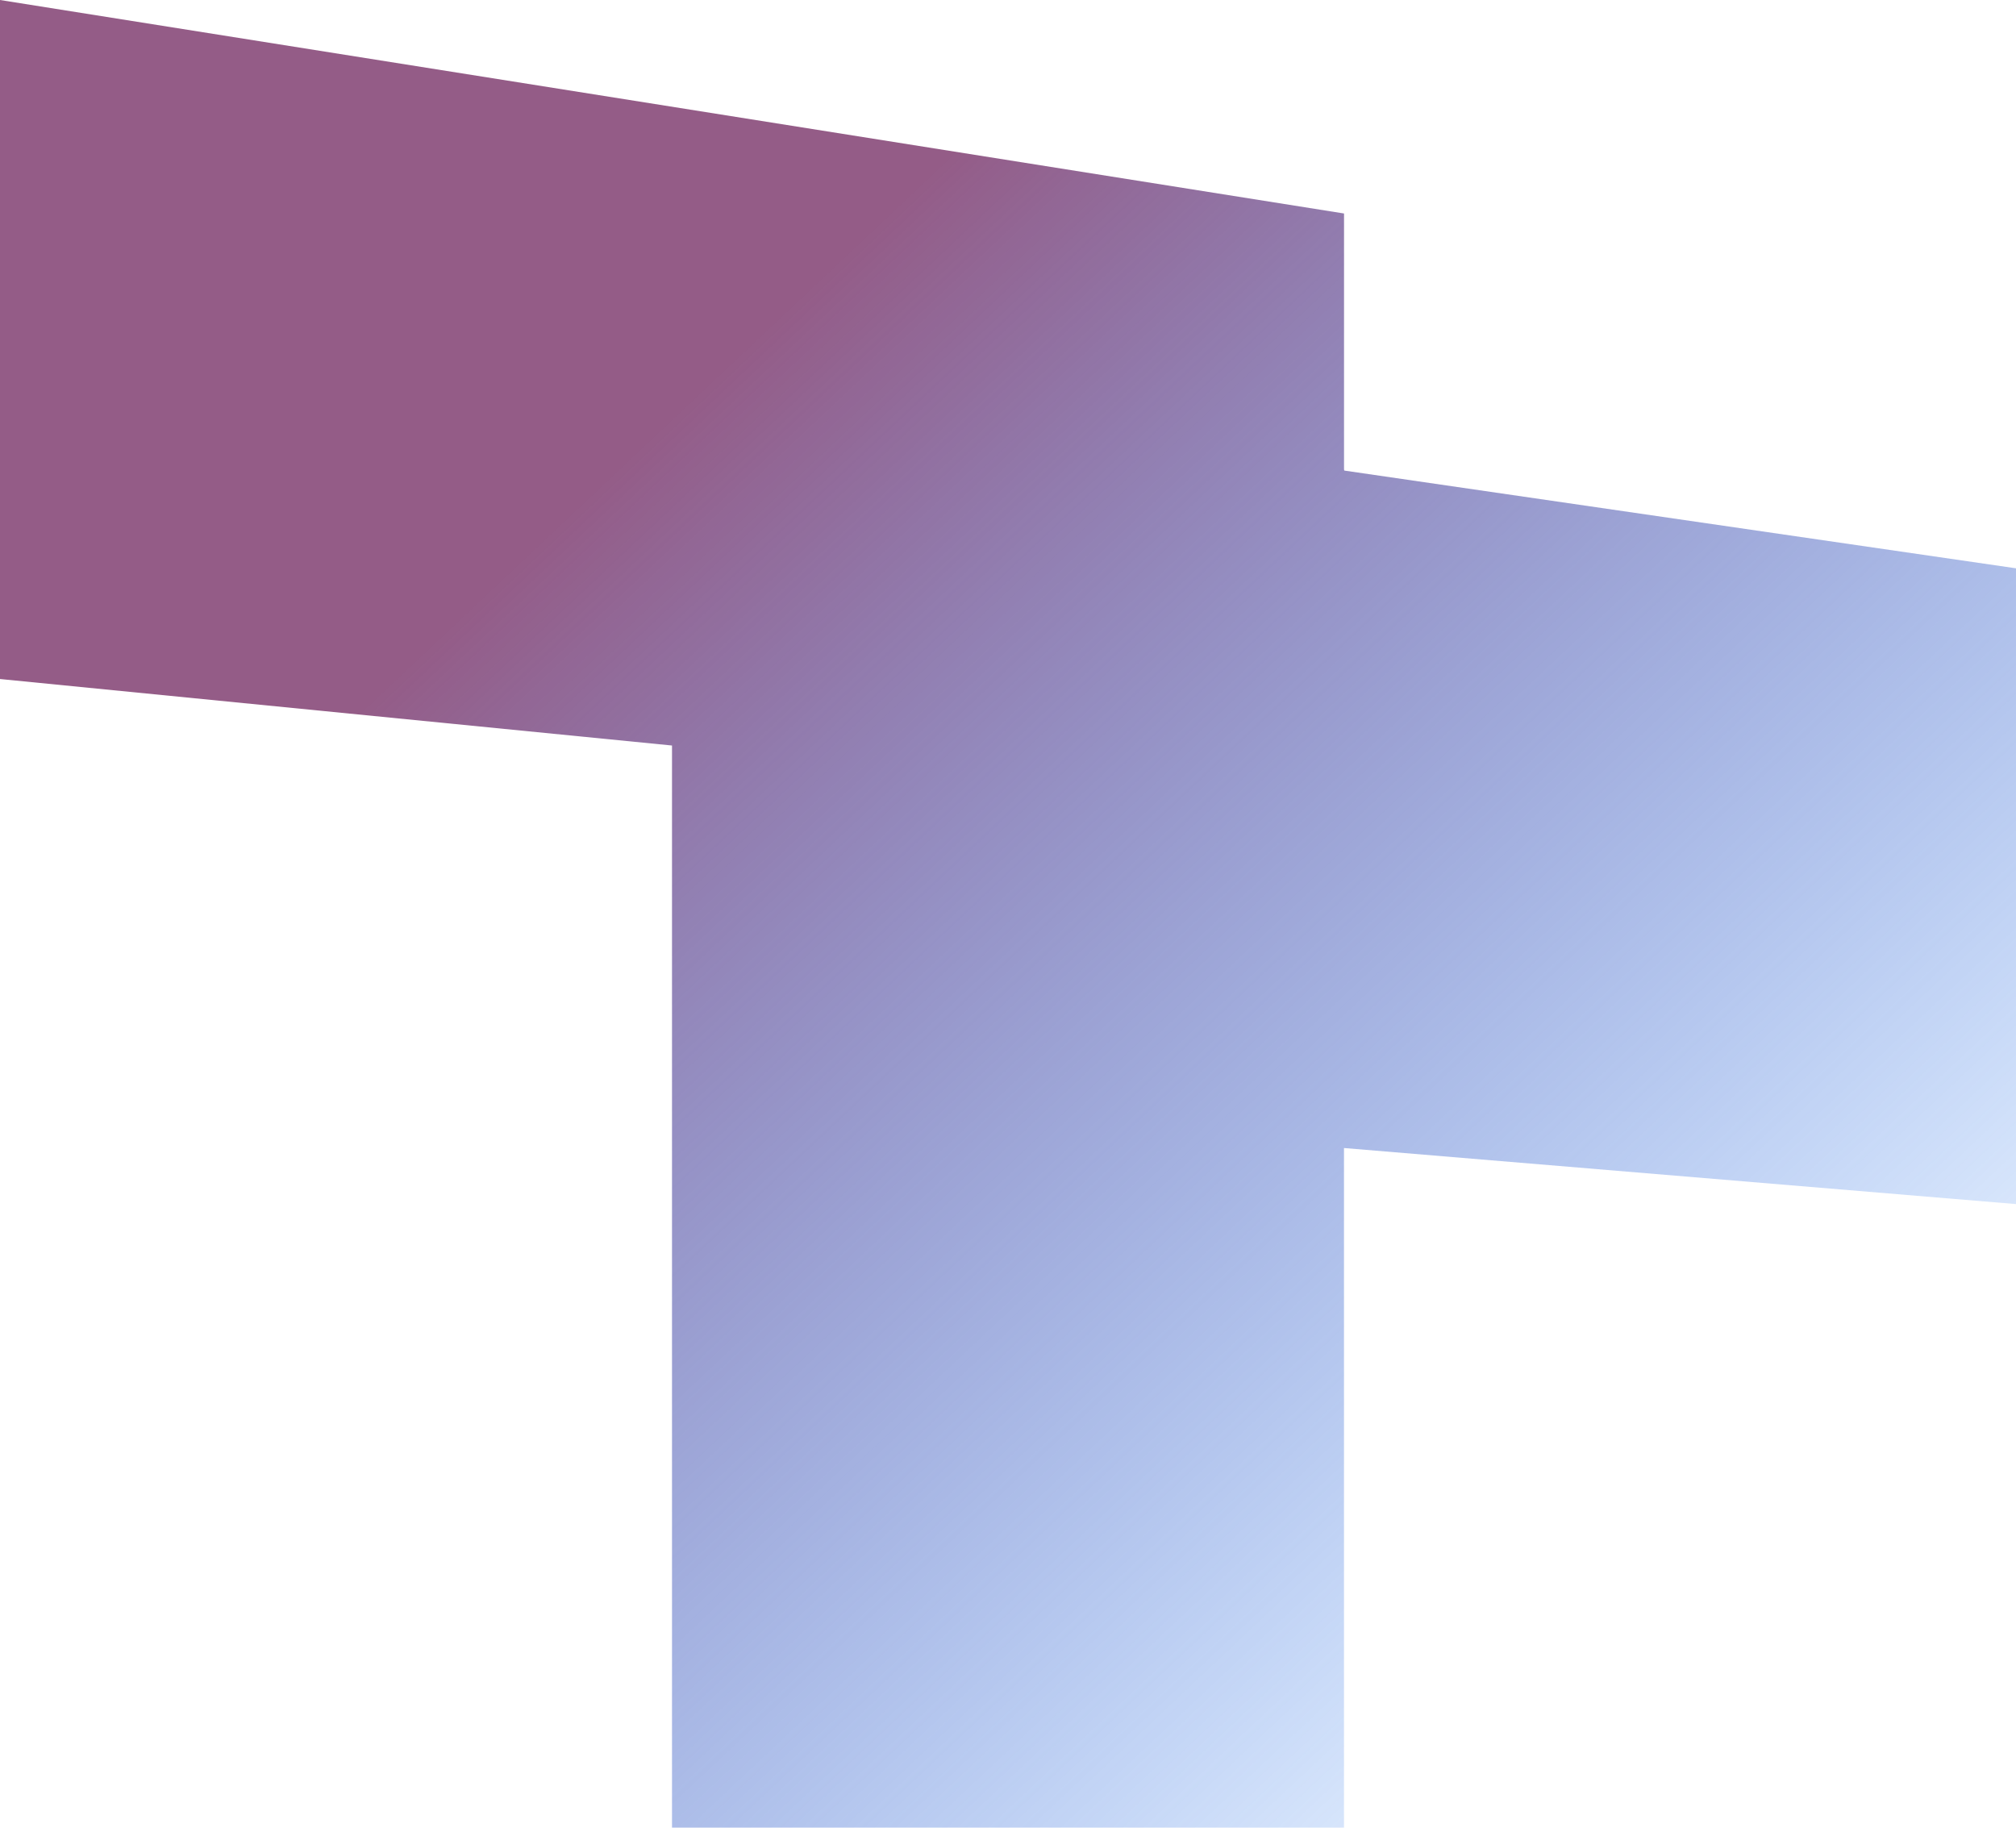 <svg xmlns="http://www.w3.org/2000/svg" xmlns:xlink="http://www.w3.org/1999/xlink" width="1149.342" height="1042" viewBox="0 0 1149.342 1042">
  <defs>
    <linearGradient id="linear-gradient" x1="0.281" y1="0.283" x2="0.962" y2="0.931" gradientUnits="objectBoundingBox">
      <stop offset="0" stop-color="#945c87"/>
      <stop offset="1" stop-color="#016fff" stop-opacity="0"/>
    </linearGradient>
  </defs>
  <path id="Path_12" data-name="Path 12" d="M1149.342,324.018V686.5L766.22,654.539V1042h-383.1V425.052L0,387.138V0L766.245,121.72V267.678l.2.623Z" fill="url(#linear-gradient)"/>
</svg>
